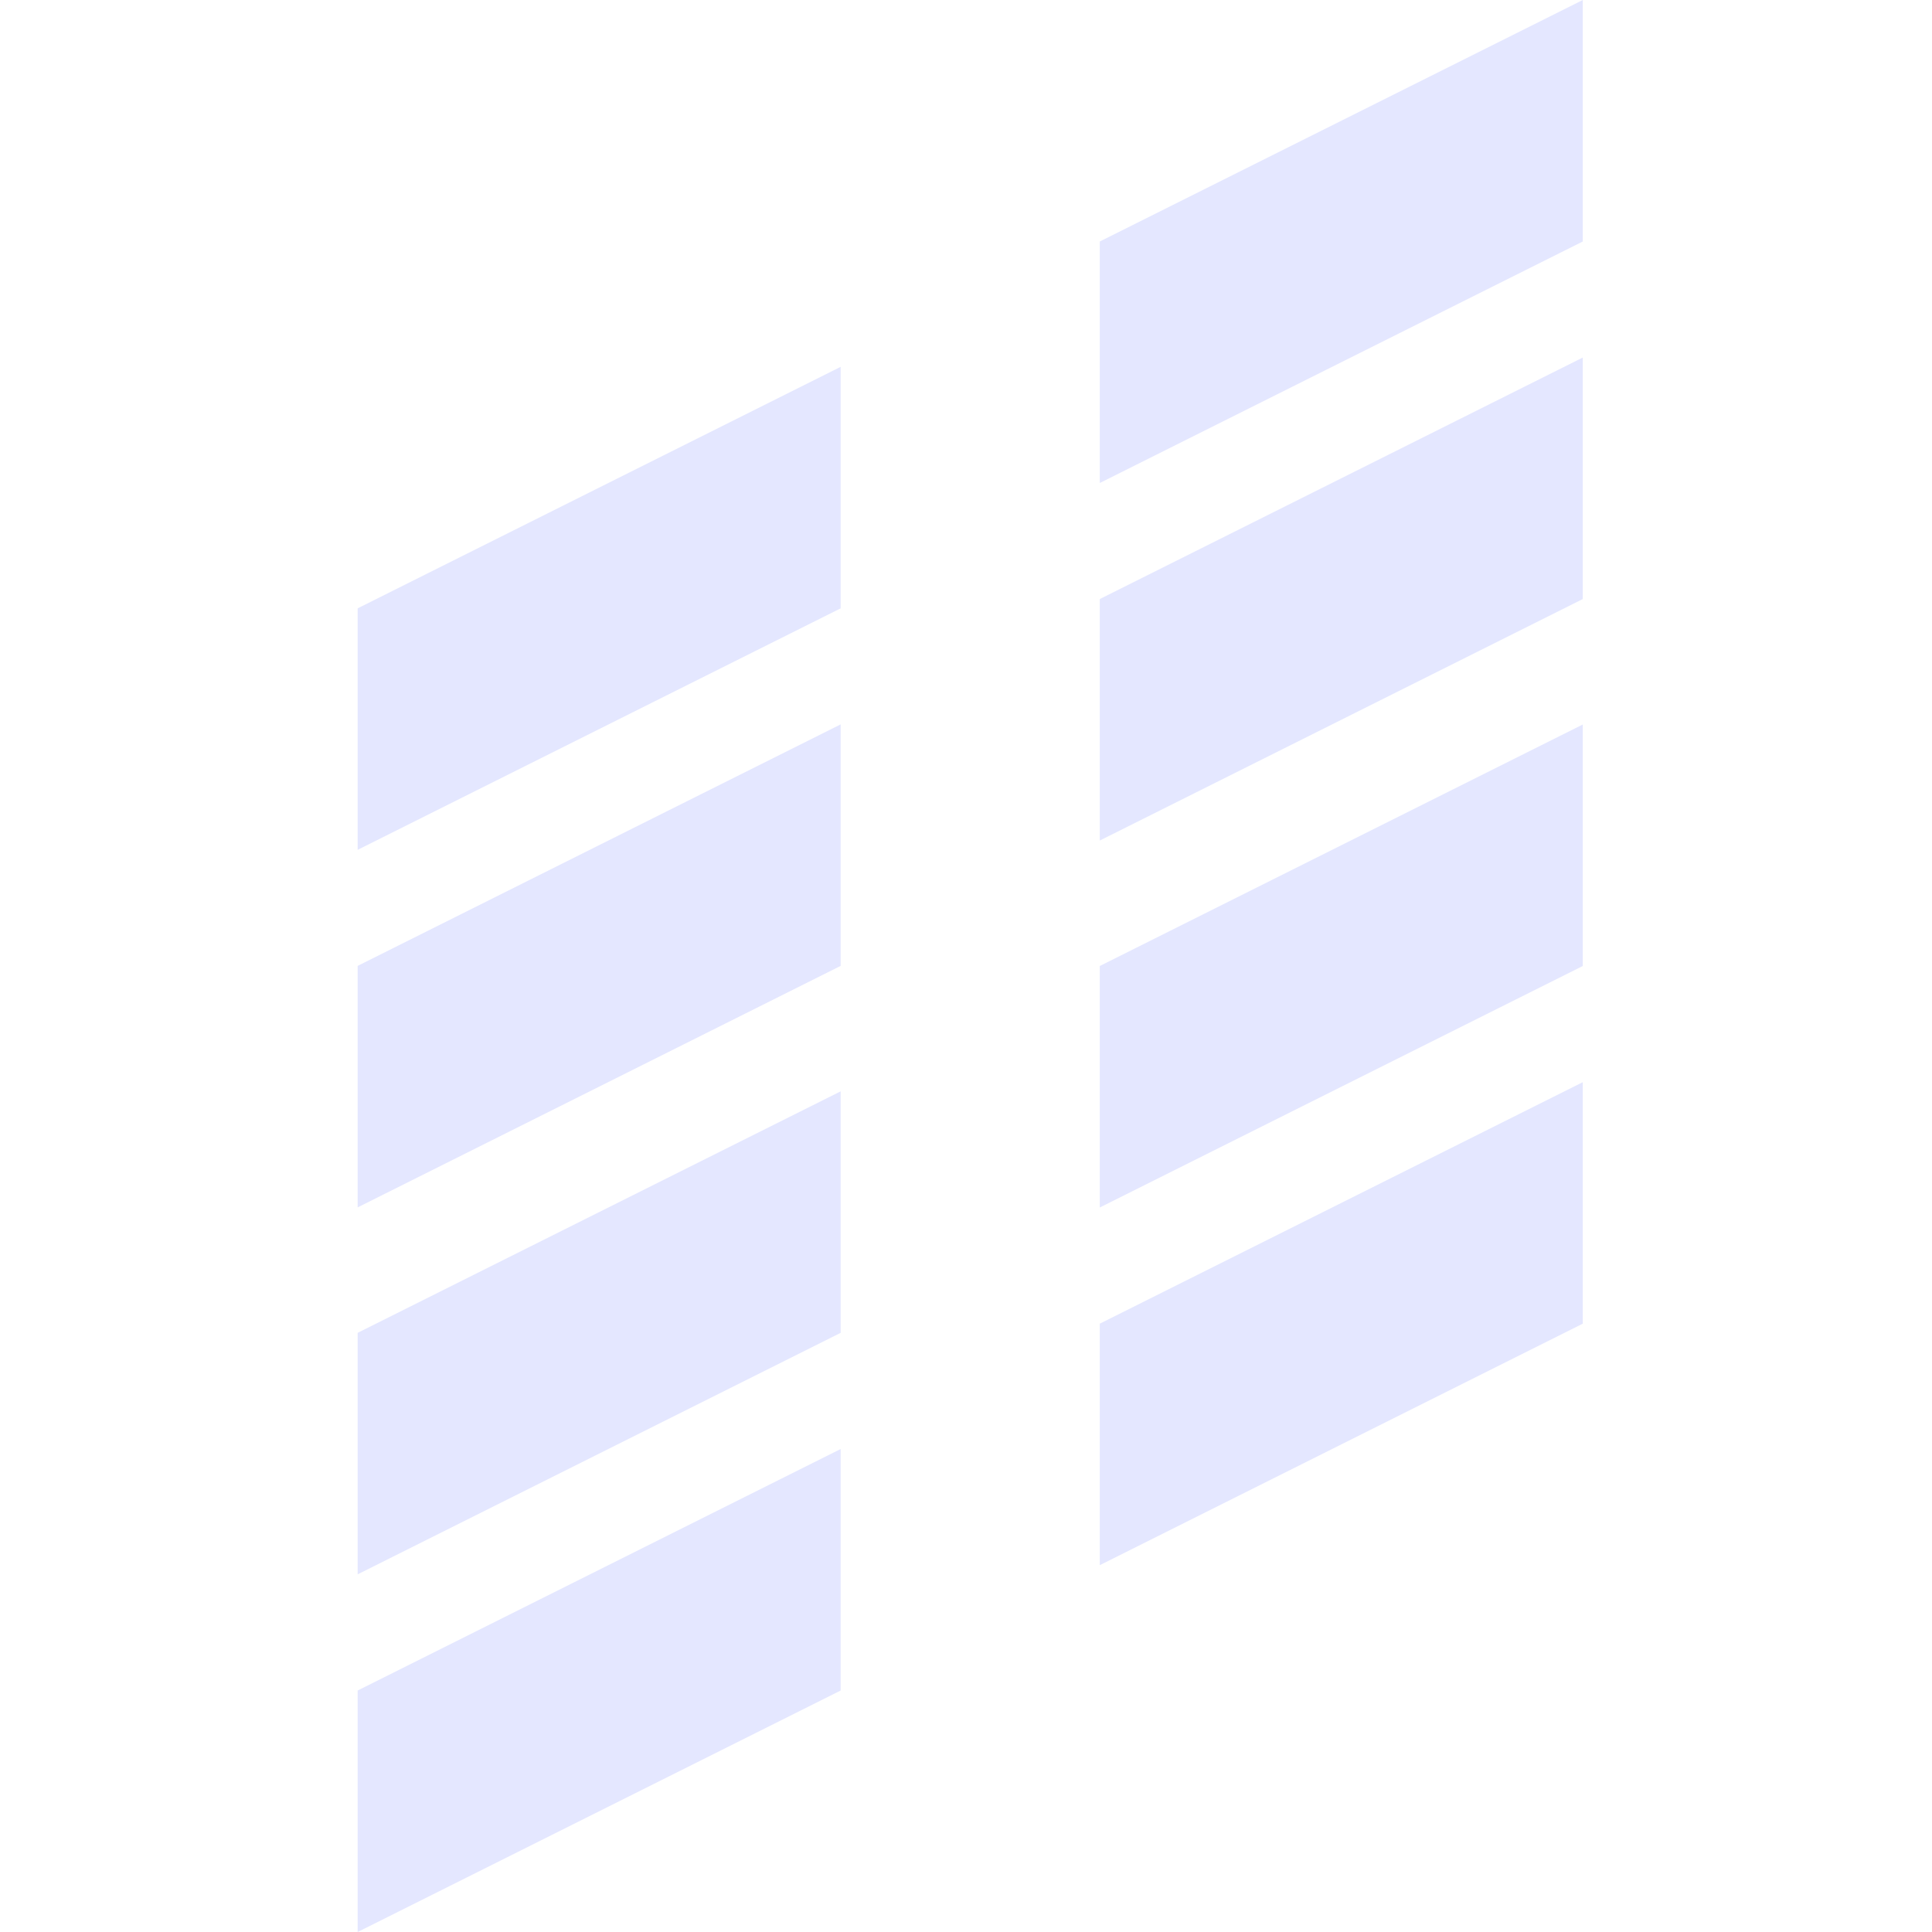 <?xml version="1.0" encoding="UTF-8" standalone="no" ?>
<!DOCTYPE svg PUBLIC "-//W3C//DTD SVG 1.1//EN" "http://www.w3.org/Graphics/SVG/1.1/DTD/svg11.dtd">
<svg xmlns="http://www.w3.org/2000/svg" xmlns:xlink="http://www.w3.org/1999/xlink" version="1.1" width="160" height="160" viewBox="0 0 160 160" xml:space="preserve">
<desc>Created with Fabric.js 4.6.0</desc>
<defs>
</defs>
<g transform="matrix(2 0 0 1 111.08 20)" id="lJ31aeqf3Ae_coBURPv6q"  >
<path style="stroke: rgb(62,14,101); stroke-width: 0; stroke-dasharray: none; stroke-linecap: butt; stroke-dashoffset: 0; stroke-linejoin: miter; stroke-miterlimit: 4; fill: rgb(228,231,255); fill-rule: nonzero; opacity: 1;" vector-effect="non-scaling-stroke"  transform=" translate(0, 0)" d="M -10 0 L 10 -20 L 10 0 L -10 20 z" stroke-linecap="round" />
</g>
<g transform="matrix(2 0 0 1 111.08 49.61)" id="2qRSx5XfVBK5thRZRoBTB"  >
<path style="stroke: rgb(62,14,101); stroke-width: 0; stroke-dasharray: none; stroke-linecap: butt; stroke-dashoffset: 0; stroke-linejoin: miter; stroke-miterlimit: 4; fill: rgb(228,231,255); fill-rule: nonzero; opacity: 1;" vector-effect="non-scaling-stroke"  transform=" translate(0, 0)" d="M -10 0 L 10 -20 L 10 0 L -10 20 z" stroke-linecap="round" />
</g>
<g transform="matrix(2 0 0 1 111.08 80)" id="TCy5uZW1vdImSDChhqO0r"  >
<path style="stroke: rgb(62,14,101); stroke-width: 0; stroke-dasharray: none; stroke-linecap: butt; stroke-dashoffset: 0; stroke-linejoin: miter; stroke-miterlimit: 4; fill: rgb(228,231,255); fill-rule: nonzero; opacity: 1;" vector-effect="non-scaling-stroke"  transform=" translate(0, 0)" d="M -10 0 L 10 -20 L 10 0 L -10 20 z" stroke-linecap="round" />
</g>
<g transform="matrix(2 0 0 1 111.08 109.62)" id="GjJ8w0Ga384dsCj7lERUy"  >
<path style="stroke: rgb(62,14,101); stroke-width: 0; stroke-dasharray: none; stroke-linecap: butt; stroke-dashoffset: 0; stroke-linejoin: miter; stroke-miterlimit: 4; fill: rgb(228,231,255); fill-rule: nonzero; opacity: 1;" vector-effect="non-scaling-stroke"  transform=" translate(0, 0)" d="M -10 0 L 10 -20 L 10 0 L -10 20 z" stroke-linecap="round" />
</g>
<g transform="matrix(2 0 0 1 49.62 50.38)" id="OKWtzRBTggcjinI8ViPZ0"  >
<path style="stroke: rgb(62,14,101); stroke-width: 0; stroke-dasharray: none; stroke-linecap: butt; stroke-dashoffset: 0; stroke-linejoin: miter; stroke-miterlimit: 4; fill: rgb(228,231,255); fill-rule: nonzero; opacity: 1;" vector-effect="non-scaling-stroke"  transform=" translate(0, 0)" d="M -10 0 L 10 -20 L 10 0 L -10 20 z" stroke-linecap="round" />
</g>
<g transform="matrix(2 0 0 1 49.62 79.99)" id="xuujR52xeqCskH5mWTB6b"  >
<path style="stroke: rgb(62,14,101); stroke-width: 0; stroke-dasharray: none; stroke-linecap: butt; stroke-dashoffset: 0; stroke-linejoin: miter; stroke-miterlimit: 4; fill: rgb(228,231,255); fill-rule: nonzero; opacity: 1;" vector-effect="non-scaling-stroke"  transform=" translate(0, 0)" d="M -10 0 L 10 -20 L 10 0 L -10 20 z" stroke-linecap="round" />
</g>
<g transform="matrix(2 0 0 1 49.62 110.38)" id="k70rZl1G1C1yj9BhVNS3x"  >
<path style="stroke: rgb(62,14,101); stroke-width: 0; stroke-dasharray: none; stroke-linecap: butt; stroke-dashoffset: 0; stroke-linejoin: miter; stroke-miterlimit: 4; fill: rgb(228,231,255); fill-rule: nonzero; opacity: 1;" vector-effect="non-scaling-stroke"  transform=" translate(0, 0)" d="M -10 0 L 10 -20 L 10 0 L -10 20 z" stroke-linecap="round" />
</g>
<g transform="matrix(2 0 0 1 49.62 140)" id="UP8QMb02iBWHFCOphoNMG"  >
<path style="stroke: rgb(62,14,101); stroke-width: 0; stroke-dasharray: none; stroke-linecap: butt; stroke-dashoffset: 0; stroke-linejoin: miter; stroke-miterlimit: 4; fill: rgb(228,231,255); fill-rule: nonzero; opacity: 1;" vector-effect="non-scaling-stroke"  transform=" translate(0, 0)" d="M -10 0 L 10 -20 L 10 0 L -10 20 z" stroke-linecap="round" />
</g>
</svg>